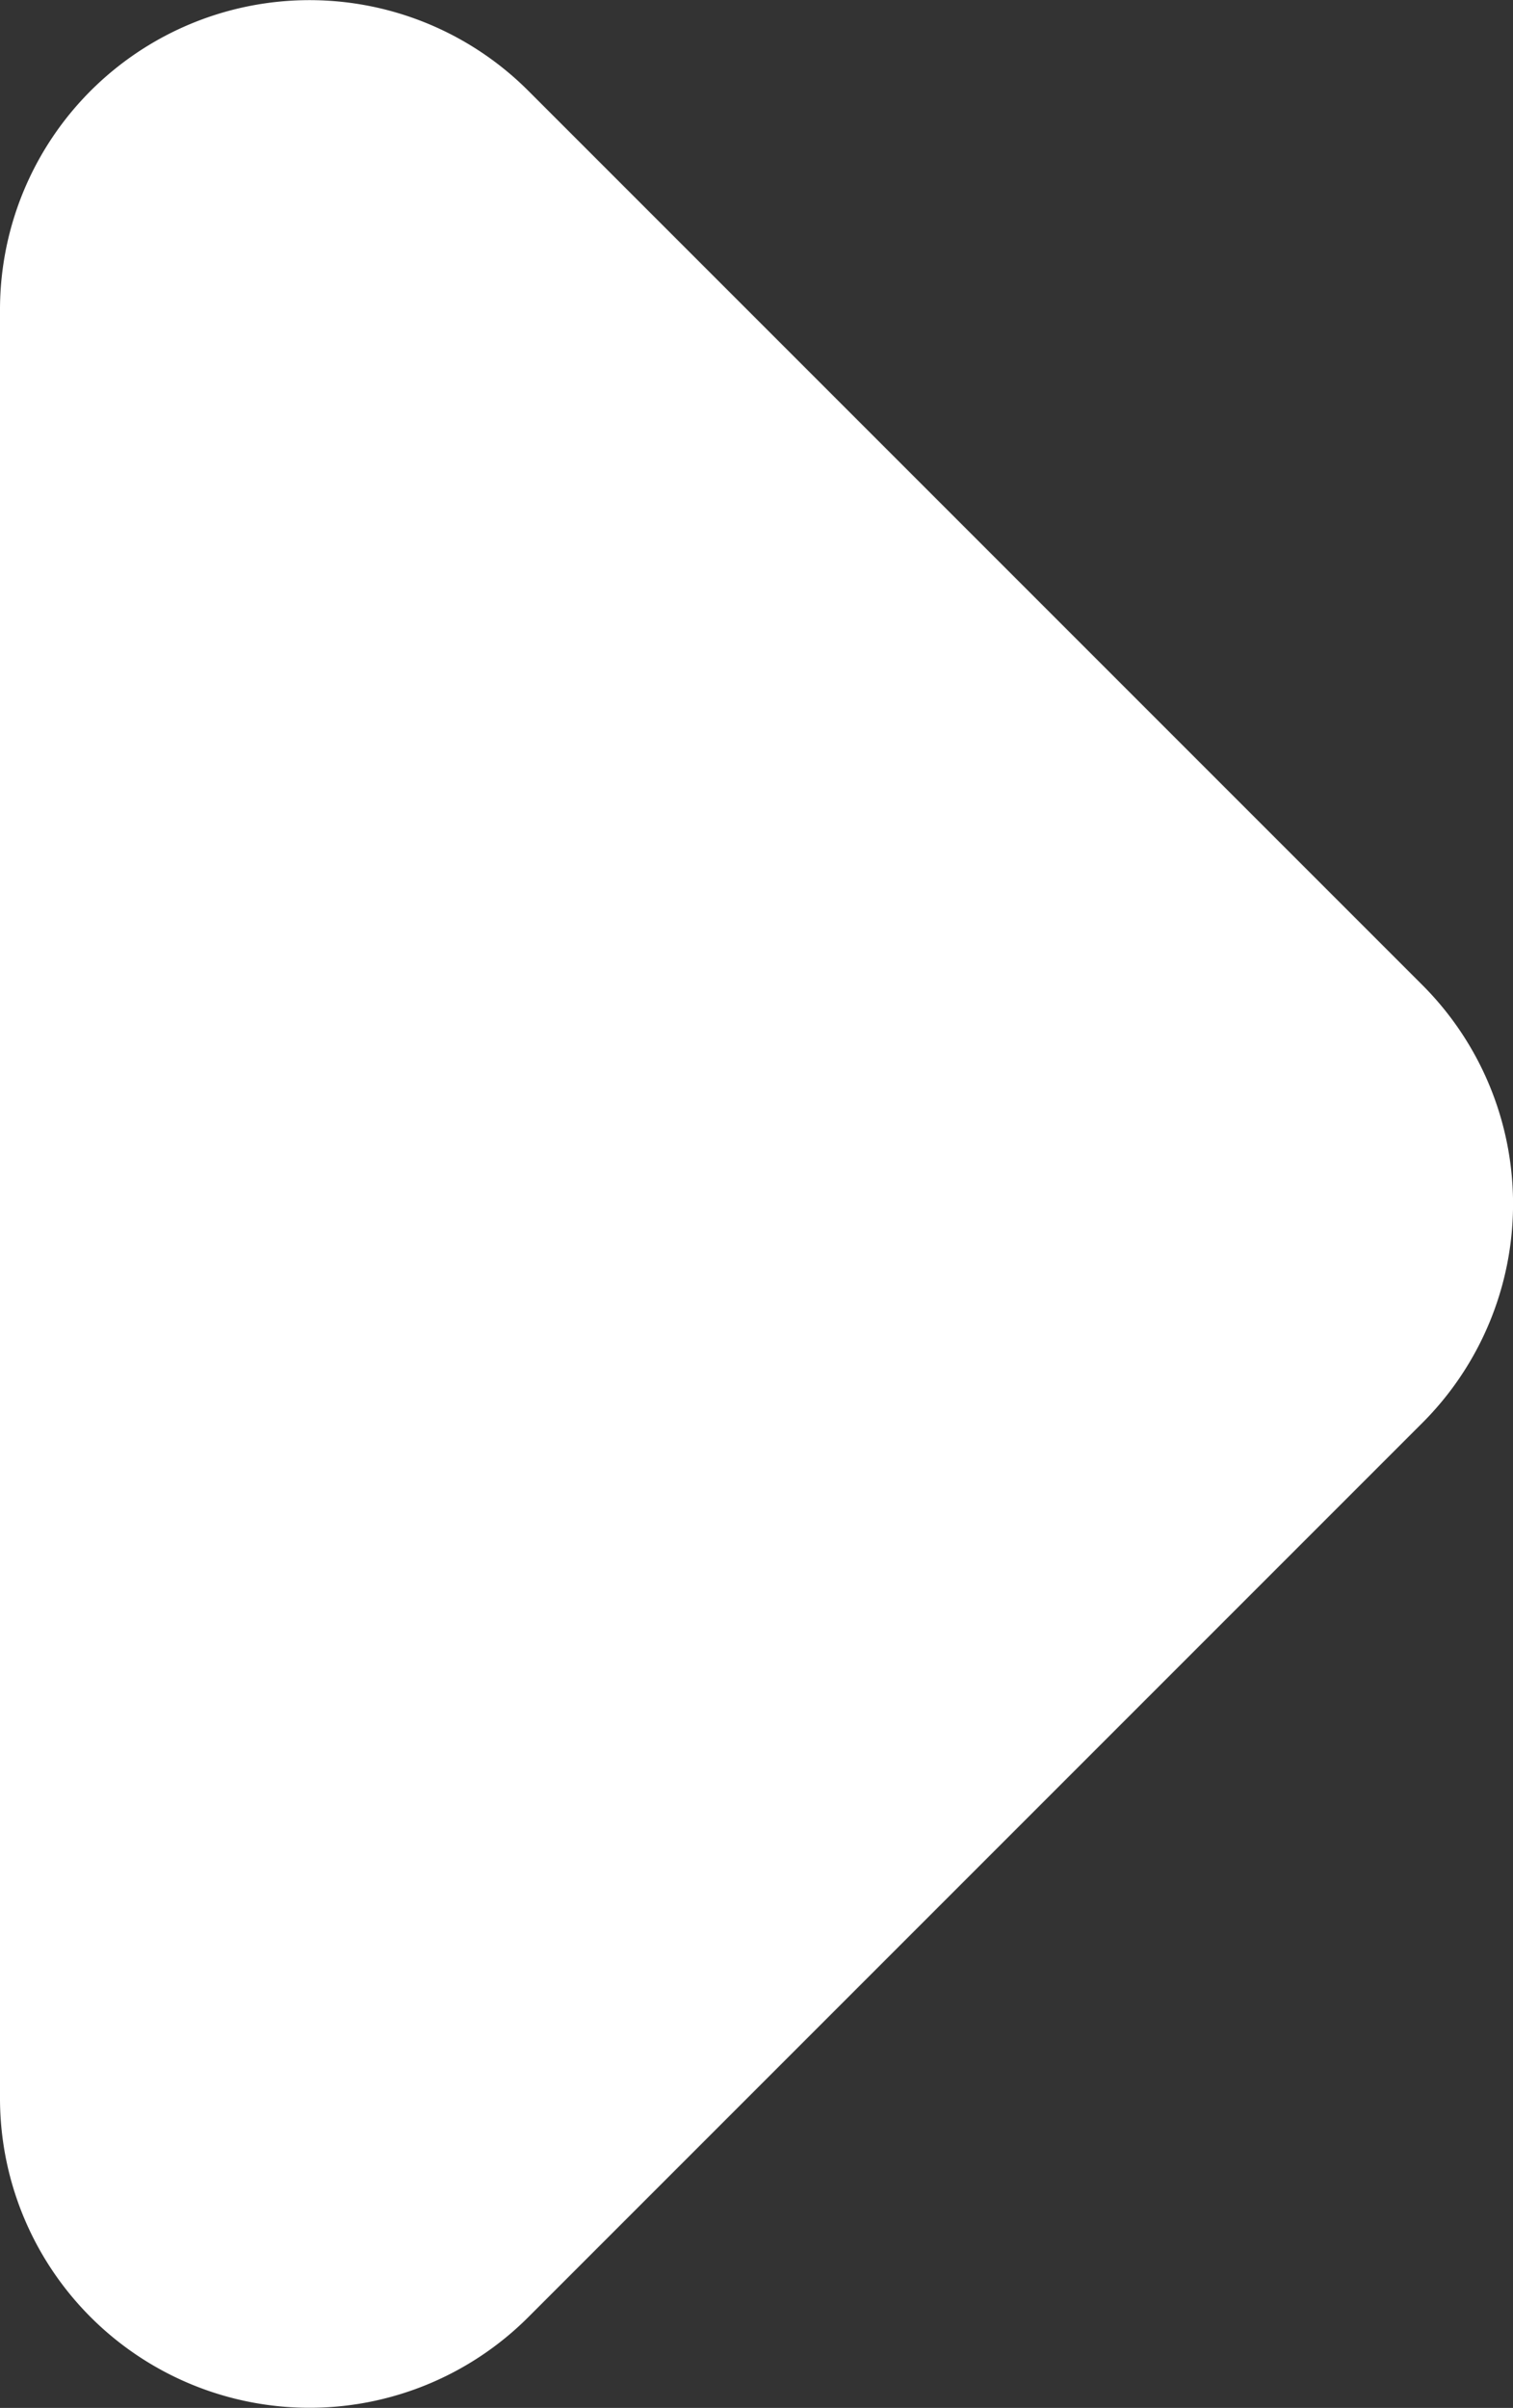 <svg xmlns="http://www.w3.org/2000/svg" viewBox="0 0 39.11 62.23"><rect x="0" y="0" width="39.11" height="62.23" fill="#333333" stroke="none"/><defs><style>.cls-1{fill:#fff;}</style></defs><g id="레이어_2" data-name="레이어 2"><g id="레이어_1-2" data-name="레이어 1"><path class="cls-1" d="M13.67,59.87,36.76,36.78a8,8,0,0,0,0-11.33L13.67,2.36A8,8,0,0,0,0,8V54.21A8,8,0,0,0,13.67,59.87Z"/></g></g></svg>